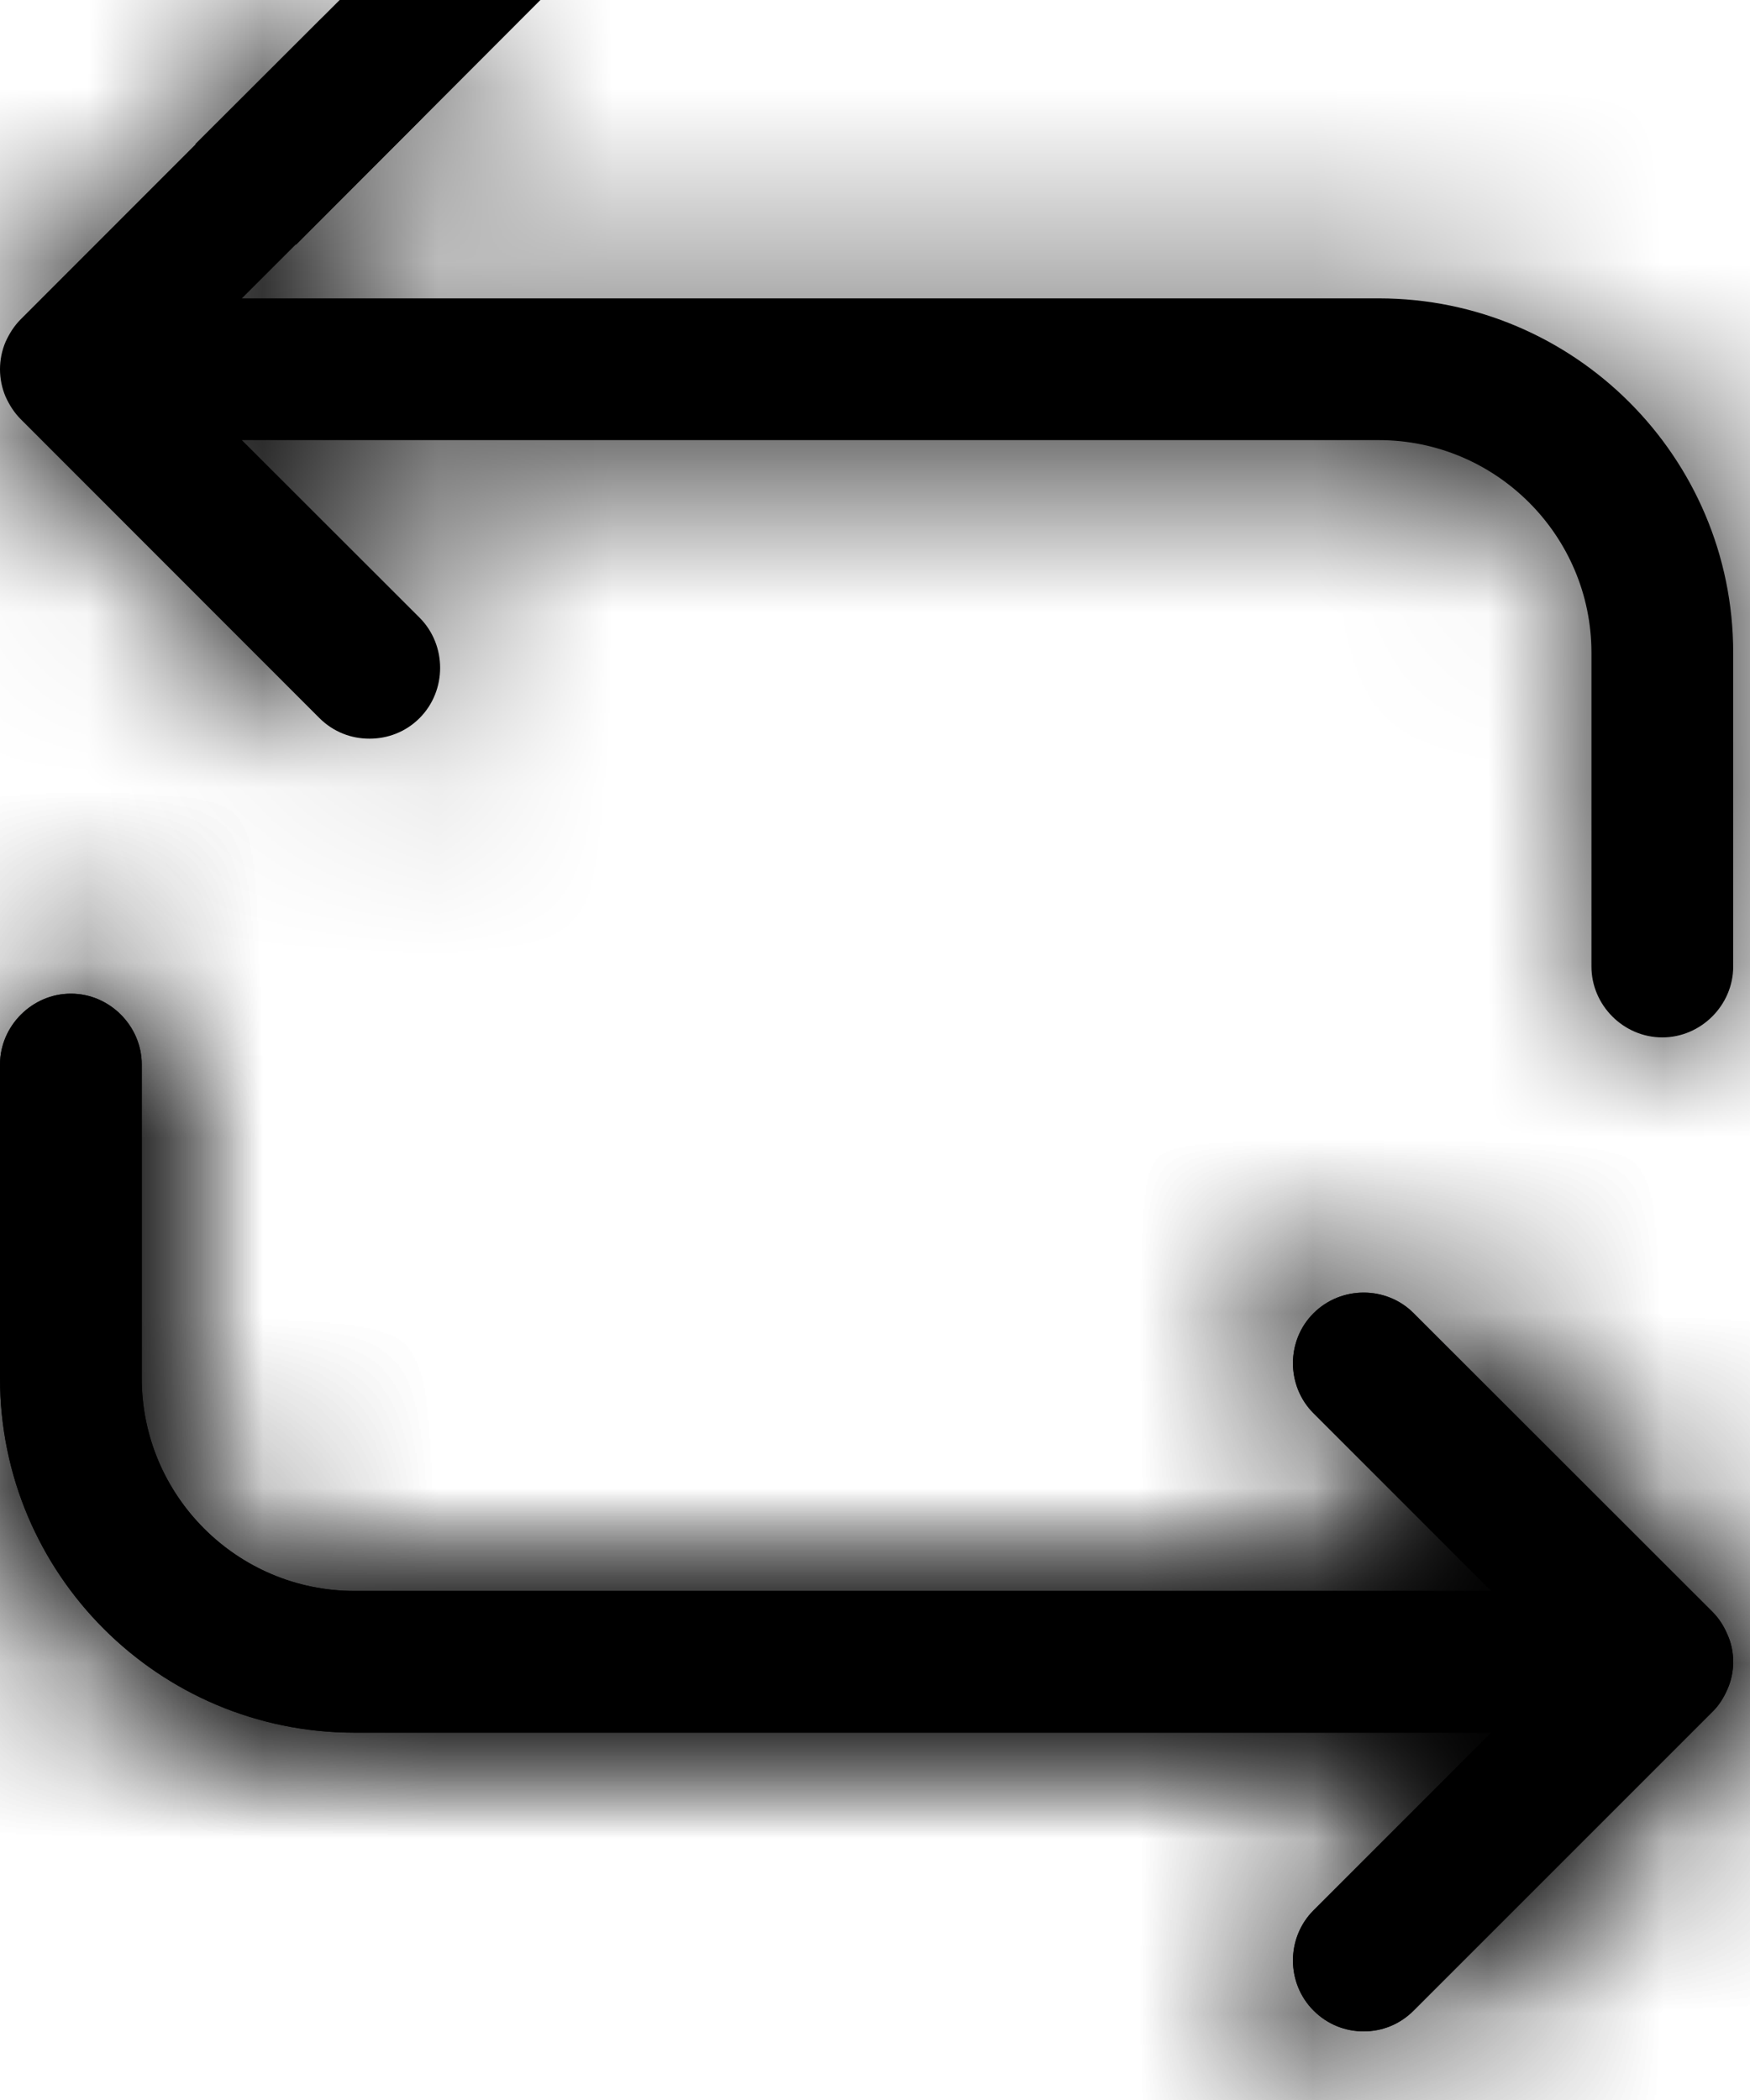 <svg width="10" height="12" viewBox="0 0 10 12" fill="none" xmlns="http://www.w3.org/2000/svg">
<path d="M2.111 0.404L2.398 0.69L1.825 0.117L2.111 0.404Z" fill="#292D32" stroke="black" stroke-width="2"/>
<mask id="path-2-inside-1_80_234" fill="white">
<path fill-rule="evenodd" clip-rule="evenodd" d="M0.119 1.824C0.081 1.862 0.054 1.905 0.032 1.953C0.011 2.002 0 2.056 0 2.11C0 2.164 0.011 2.218 0.032 2.267C0.054 2.315 0.081 2.358 0.119 2.396L1.825 4.103C1.906 4.184 2.009 4.221 2.111 4.221C2.214 4.221 2.317 4.184 2.398 4.103C2.554 3.946 2.554 3.687 2.398 3.53L1.382 2.515H7.879C8.548 2.515 9.094 3.06 9.094 3.73V5.523C9.094 5.744 9.277 5.928 9.499 5.928C9.72 5.928 9.904 5.744 9.904 5.523V3.73C9.904 2.612 8.996 1.705 7.879 1.705H1.382L2.398 0.69C2.554 0.533 2.554 0.274 2.398 0.117C2.241 -0.039 1.982 -0.039 1.825 0.117L0.119 1.824ZM1.825 0.117L2.111 0.404ZM2.111 0.404L2.398 0.69Z"/>
</mask>
<path fill-rule="evenodd" clip-rule="evenodd" d="M0.119 1.824C0.081 1.862 0.054 1.905 0.032 1.953C0.011 2.002 0 2.056 0 2.11C0 2.164 0.011 2.218 0.032 2.267C0.054 2.315 0.081 2.358 0.119 2.396L1.825 4.103C1.906 4.184 2.009 4.221 2.111 4.221C2.214 4.221 2.317 4.184 2.398 4.103C2.554 3.946 2.554 3.687 2.398 3.53L1.382 2.515H7.879C8.548 2.515 9.094 3.06 9.094 3.73V5.523C9.094 5.744 9.277 5.928 9.499 5.928C9.72 5.928 9.904 5.744 9.904 5.523V3.73C9.904 2.612 8.996 1.705 7.879 1.705H1.382L2.398 0.69C2.554 0.533 2.554 0.274 2.398 0.117C2.241 -0.039 1.982 -0.039 1.825 0.117L0.119 1.824ZM1.825 0.117L2.111 0.404ZM2.111 0.404L2.398 0.69Z" fill="black"/>
<path d="M0.119 1.824L-1.295 0.41L-1.295 0.41L0.119 1.824ZM0.119 2.396L-1.295 3.81L-1.295 3.81L0.119 2.396ZM1.825 4.103L3.239 2.688L3.239 2.688L1.825 4.103ZM2.398 4.103L3.812 5.517L3.812 5.517L2.398 4.103ZM2.398 3.53L3.812 2.116L3.812 2.116L2.398 3.53ZM1.382 2.515V0.515H-3.446L-0.032 3.929L1.382 2.515ZM1.382 1.705L-0.032 0.291L-3.446 3.705L1.382 3.705V1.705ZM2.398 0.69L3.812 2.104L3.812 2.104L2.398 0.69ZM1.825 0.117L0.411 -1.297L0.411 -1.297L1.825 0.117ZM2.111 0.404L3.526 -1.011L3.526 -1.011L2.111 0.404ZM-1.295 0.41C-1.545 0.659 -1.698 0.923 -1.795 1.141L1.86 2.766C1.806 2.886 1.707 3.064 1.533 3.238L-1.295 0.41ZM-1.795 1.141C-1.938 1.462 -2 1.795 -2 2.11H2C2 2.317 1.959 2.542 1.86 2.766L-1.795 1.141ZM-2 2.11C-2 2.425 -1.938 2.758 -1.795 3.079L1.86 1.454C1.959 1.678 2 1.903 2 2.11H-2ZM-1.795 3.079C-1.698 3.297 -1.545 3.561 -1.295 3.81L1.533 0.982C1.707 1.156 1.806 1.334 1.86 1.454L-1.795 3.079ZM0.411 5.517C0.887 5.993 1.507 6.221 2.111 6.221V2.221C2.511 2.221 2.926 2.375 3.239 2.688L0.411 5.517ZM2.111 6.221C2.716 6.221 3.336 5.993 3.812 5.517L0.983 2.688C1.297 2.375 1.712 2.221 2.111 2.221V6.221ZM3.812 5.517C4.749 4.579 4.749 3.054 3.812 2.116L0.983 4.944C0.359 4.32 0.359 3.313 0.983 2.688L3.812 5.517ZM7.879 4.515C7.444 4.515 7.094 4.165 7.094 3.73H11.094C11.094 1.956 9.653 0.515 7.879 0.515V4.515ZM7.094 5.523C7.094 6.849 8.173 7.928 9.499 7.928V3.928C10.382 3.928 11.094 4.64 11.094 5.523H7.094ZM9.499 7.928C10.825 7.928 11.904 6.849 11.904 5.523H7.904C7.904 4.64 8.615 3.928 9.499 3.928V7.928ZM11.904 3.73C11.904 1.508 10.101 -0.295 7.879 -0.295V3.705C7.883 3.705 7.885 3.705 7.885 3.706C7.886 3.706 7.886 3.706 7.887 3.706C7.889 3.707 7.892 3.709 7.896 3.713C7.9 3.716 7.902 3.72 7.903 3.722C7.903 3.722 7.903 3.723 7.903 3.723C7.903 3.724 7.904 3.726 7.904 3.73H11.904ZM3.812 2.104C4.749 1.166 4.749 -0.359 3.812 -1.297L0.983 1.532C0.359 0.907 0.359 -0.1 0.983 -0.724L3.812 2.104ZM3.812 -1.297C2.874 -2.234 1.349 -2.234 0.411 -1.297L3.239 1.532C2.615 2.156 1.608 2.156 0.983 1.532L3.812 -1.297ZM0.411 1.532L0.697 1.818L3.526 -1.011L3.239 -1.297L0.411 1.532ZM0.697 1.818L0.983 2.104L3.812 -0.724L3.526 -1.011L0.697 1.818ZM0.411 -1.297L-1.295 0.41L1.533 3.238L3.239 1.532L0.411 -1.297ZM-1.295 3.81L0.411 5.517L3.239 2.688L1.533 0.982L-1.295 3.81ZM3.812 2.116L2.797 1.101L-0.032 3.929L0.983 4.944L3.812 2.116ZM1.382 4.515H7.879V0.515H1.382V4.515ZM7.094 3.73V5.523H11.094V3.73H7.094ZM11.904 5.523V3.73H7.904V5.523H11.904ZM7.879 -0.295H1.382V3.705H7.879V-0.295ZM2.797 3.119L3.812 2.104L0.983 -0.724L-0.032 0.291L2.797 3.119Z" fill="black" mask="url(#path-2-inside-1_80_234)"/>
<mask id="path-4-inside-2_80_234" fill="white">
<path d="M9.904 9.496C9.904 9.442 9.893 9.388 9.871 9.34C9.85 9.291 9.823 9.248 9.785 9.21L8.078 7.504C7.922 7.347 7.663 7.347 7.506 7.504C7.349 7.66 7.349 7.919 7.506 8.076L8.521 9.091H2.025C1.355 9.091 0.81 8.546 0.81 7.876V6.083C0.81 5.862 0.626 5.678 0.405 5.678C0.184 5.678 0 5.862 0 6.083V7.876C0 8.994 0.907 9.901 2.025 9.901H8.521L7.506 10.916C7.349 11.073 7.349 11.332 7.506 11.489C7.587 11.57 7.69 11.608 7.792 11.608C7.895 11.608 7.997 11.57 8.078 11.489L9.785 9.782C9.823 9.745 9.85 9.701 9.871 9.653C9.893 9.604 9.904 9.55 9.904 9.496Z"/>
</mask>
<path d="M9.904 9.496C9.904 9.442 9.893 9.388 9.871 9.34C9.85 9.291 9.823 9.248 9.785 9.21L8.078 7.504C7.922 7.347 7.663 7.347 7.506 7.504C7.349 7.66 7.349 7.919 7.506 8.076L8.521 9.091H2.025C1.355 9.091 0.81 8.546 0.81 7.876V6.083C0.81 5.862 0.626 5.678 0.405 5.678C0.184 5.678 0 5.862 0 6.083V7.876C0 8.994 0.907 9.901 2.025 9.901H8.521L7.506 10.916C7.349 11.073 7.349 11.332 7.506 11.489C7.587 11.57 7.69 11.608 7.792 11.608C7.895 11.608 7.997 11.57 8.078 11.489L9.785 9.782C9.823 9.745 9.85 9.701 9.871 9.653C9.893 9.604 9.904 9.55 9.904 9.496Z" fill="#292D32"/>
<path d="M9.785 9.21L11.199 7.796L11.199 7.796L9.785 9.21ZM8.078 7.504L6.664 8.918L6.664 8.918L8.078 7.504ZM7.506 8.076L8.92 6.662L8.92 6.662L7.506 8.076ZM8.521 9.091V11.091H13.35L9.935 7.677L8.521 9.091ZM8.521 9.901L9.935 11.315L13.35 7.901H8.521V9.901ZM7.506 10.916L6.092 9.502L6.092 9.502L7.506 10.916ZM7.506 11.489L6.092 12.903L6.092 12.903L7.506 11.489ZM8.078 11.489L6.664 10.075L6.664 10.075L8.078 11.489ZM9.785 9.782L11.199 11.197L11.199 11.197L9.785 9.782ZM11.904 9.496C11.904 9.181 11.841 8.848 11.699 8.527L8.044 10.152C7.944 9.928 7.904 9.703 7.904 9.496H11.904ZM11.699 8.527C11.602 8.31 11.448 8.045 11.199 7.796L8.371 10.624C8.197 10.45 8.097 10.273 8.044 10.152L11.699 8.527ZM11.199 7.796L9.493 6.089L6.664 8.918L8.371 10.624L11.199 7.796ZM9.493 6.089C8.555 5.152 7.029 5.152 6.092 6.089L8.92 8.918C8.296 9.542 7.289 9.542 6.664 8.918L9.493 6.089ZM6.092 6.089C5.154 7.027 5.154 8.553 6.092 9.49L8.92 6.662C9.545 7.286 9.545 8.293 8.92 8.918L6.092 6.089ZM6.092 9.49L7.107 10.505L9.935 7.677L8.92 6.662L6.092 9.49ZM8.521 7.091H2.025V11.091H8.521V7.091ZM2.025 7.091C2.46 7.091 2.81 7.441 2.81 7.876H-1.19C-1.19 9.65 0.251 11.091 2.025 11.091V7.091ZM2.81 7.876V6.083H-1.19V7.876H2.81ZM2.81 6.083C2.81 4.757 1.731 3.678 0.405 3.678V7.678C-0.478 7.678 -1.19 6.967 -1.19 6.083H2.81ZM0.405 3.678C-0.921 3.678 -2 4.757 -2 6.083H2C2 6.967 1.288 7.678 0.405 7.678V3.678ZM-2 6.083V7.876H2V6.083H-2ZM-2 7.876C-2 10.099 -0.197 11.901 2.025 11.901V7.901C2.021 7.901 2.019 7.901 2.018 7.901C2.018 7.901 2.017 7.9 2.017 7.9C2.015 7.899 2.011 7.898 2.008 7.894C2.004 7.89 2.002 7.886 2.001 7.885C2.001 7.884 2.001 7.884 2.001 7.883C2 7.882 2 7.88 2 7.876H-2ZM2.025 11.901H8.521V7.901H2.025V11.901ZM7.107 8.487L6.092 9.502L8.92 12.331L9.935 11.315L7.107 8.487ZM6.092 9.502C5.154 10.44 5.154 11.965 6.092 12.903L8.92 10.075C9.545 10.699 9.545 11.706 8.92 12.331L6.092 9.502ZM6.092 12.903C6.568 13.379 7.188 13.608 7.792 13.608V9.608C8.191 9.608 8.606 9.761 8.92 10.075L6.092 12.903ZM7.792 13.608C8.397 13.608 9.017 13.379 9.493 12.903L6.664 10.075C6.978 9.761 7.393 9.608 7.792 9.608V13.608ZM9.493 12.903L11.199 11.197L8.371 8.368L6.664 10.075L9.493 12.903ZM11.199 11.197C11.448 10.947 11.602 10.683 11.699 10.465L8.044 8.841C8.097 8.72 8.197 8.542 8.371 8.368L11.199 11.197ZM11.699 10.465C11.841 10.144 11.904 9.811 11.904 9.496H7.904C7.904 9.289 7.944 9.064 8.044 8.841L11.699 10.465Z" fill="black" mask="url(#path-4-inside-2_80_234)"/>
<mask id="path-6-inside-3_80_234" fill="white">
<path fill-rule="evenodd" clip-rule="evenodd" d="M8.521 9.901H2.025C0.907 9.901 0 8.994 0 7.876V6.083C0 5.862 0.184 5.678 0.405 5.678C0.626 5.678 0.81 5.862 0.81 6.083V7.876C0.81 8.546 1.355 9.091 2.025 9.091H8.521L7.506 8.076C7.349 7.919 7.349 7.66 7.506 7.504C7.663 7.347 7.922 7.347 8.078 7.504L9.785 9.21C9.823 9.248 9.85 9.291 9.871 9.34C9.893 9.388 9.904 9.442 9.904 9.496C9.904 9.55 9.893 9.604 9.871 9.653C9.85 9.701 9.823 9.745 9.785 9.782L8.078 11.489C7.997 11.57 7.895 11.608 7.792 11.608C7.69 11.608 7.587 11.57 7.506 11.489C7.349 11.332 7.349 11.073 7.506 10.916L8.521 9.901Z"/>
</mask>
<path fill-rule="evenodd" clip-rule="evenodd" d="M8.521 9.901H2.025C0.907 9.901 0 8.994 0 7.876V6.083C0 5.862 0.184 5.678 0.405 5.678C0.626 5.678 0.81 5.862 0.81 6.083V7.876C0.81 8.546 1.355 9.091 2.025 9.091H8.521L7.506 8.076C7.349 7.919 7.349 7.66 7.506 7.504C7.663 7.347 7.922 7.347 8.078 7.504L9.785 9.21C9.823 9.248 9.85 9.291 9.871 9.34C9.893 9.388 9.904 9.442 9.904 9.496C9.904 9.55 9.893 9.604 9.871 9.653C9.85 9.701 9.823 9.745 9.785 9.782L8.078 11.489C7.997 11.57 7.895 11.608 7.792 11.608C7.69 11.608 7.587 11.57 7.506 11.489C7.349 11.332 7.349 11.073 7.506 10.916L8.521 9.901Z" fill="black"/>
<path d="M8.521 9.901L9.935 11.315L13.35 7.901H8.521V9.901ZM8.521 9.091V11.091H13.35L9.935 7.677L8.521 9.091ZM7.506 8.076L8.92 6.662L8.92 6.662L7.506 8.076ZM8.078 7.504L6.664 8.918L6.664 8.918L8.078 7.504ZM9.785 9.21L11.199 7.796L11.199 7.796L9.785 9.21ZM9.871 9.653L11.699 10.465L11.699 10.465L9.871 9.653ZM7.506 10.916L6.092 9.502L6.092 9.502L7.506 10.916ZM-2 7.876C-2 10.099 -0.197 11.901 2.025 11.901V7.901C2.021 7.901 2.019 7.901 2.018 7.901C2.018 7.901 2.017 7.9 2.017 7.9C2.015 7.899 2.011 7.898 2.008 7.894C2.004 7.89 2.002 7.886 2.001 7.885C2.001 7.884 2.001 7.884 2.001 7.883C2 7.882 2 7.88 2 7.876H-2ZM0.405 3.678C-0.921 3.678 -2 4.757 -2 6.083H2C2 6.967 1.288 7.678 0.405 7.678V3.678ZM2.81 6.083C2.81 4.757 1.731 3.678 0.405 3.678V7.678C-0.478 7.678 -1.19 6.967 -1.19 6.083H2.81ZM2.025 7.091C2.46 7.091 2.81 7.441 2.81 7.876H-1.19C-1.19 9.65 0.251 11.091 2.025 11.091V7.091ZM6.092 6.089C5.154 7.027 5.154 8.553 6.092 9.49L8.92 6.662C9.545 7.286 9.545 8.293 8.92 8.918L6.092 6.089ZM9.493 6.089C8.555 5.152 7.029 5.152 6.092 6.089L8.92 8.918C8.296 9.542 7.289 9.542 6.664 8.918L9.493 6.089ZM11.699 8.527C11.602 8.31 11.448 8.045 11.199 7.796L8.371 10.624C8.197 10.45 8.097 10.273 8.044 10.152L11.699 8.527ZM11.904 9.496C11.904 9.181 11.841 8.848 11.699 8.527L8.044 10.152C7.944 9.928 7.904 9.703 7.904 9.496H11.904ZM11.699 10.465C11.841 10.144 11.904 9.811 11.904 9.496H7.904C7.904 9.289 7.944 9.064 8.044 8.841L11.699 10.465ZM11.199 11.197C11.448 10.947 11.602 10.683 11.699 10.465L8.044 8.841C8.097 8.72 8.197 8.542 8.371 8.368L11.199 11.197ZM7.792 13.608C8.397 13.608 9.017 13.379 9.493 12.903L6.664 10.075C6.978 9.761 7.393 9.608 7.792 9.608V13.608ZM6.092 12.903C6.568 13.379 7.188 13.608 7.792 13.608V9.608C8.191 9.608 8.606 9.761 8.92 10.075L6.092 12.903ZM6.092 9.502C5.154 10.44 5.154 11.965 6.092 12.903L8.92 10.075C9.545 10.699 9.545 11.706 8.92 12.331L6.092 9.502ZM7.107 8.487L6.092 9.502L8.92 12.331L9.935 11.315L7.107 8.487ZM2.025 11.901H8.521V7.901H2.025V11.901ZM-2 6.083V7.876H2V6.083H-2ZM2.81 7.876V6.083H-1.19V7.876H2.81ZM8.521 7.091H2.025V11.091H8.521V7.091ZM6.092 9.49L7.107 10.505L9.935 7.677L8.92 6.662L6.092 9.49ZM11.199 7.796L9.493 6.089L6.664 8.918L8.371 10.624L11.199 7.796ZM9.493 12.903L11.199 11.197L8.371 8.368L6.664 10.075L9.493 12.903Z" fill="black" mask="url(#path-6-inside-3_80_234)"/>
</svg>
